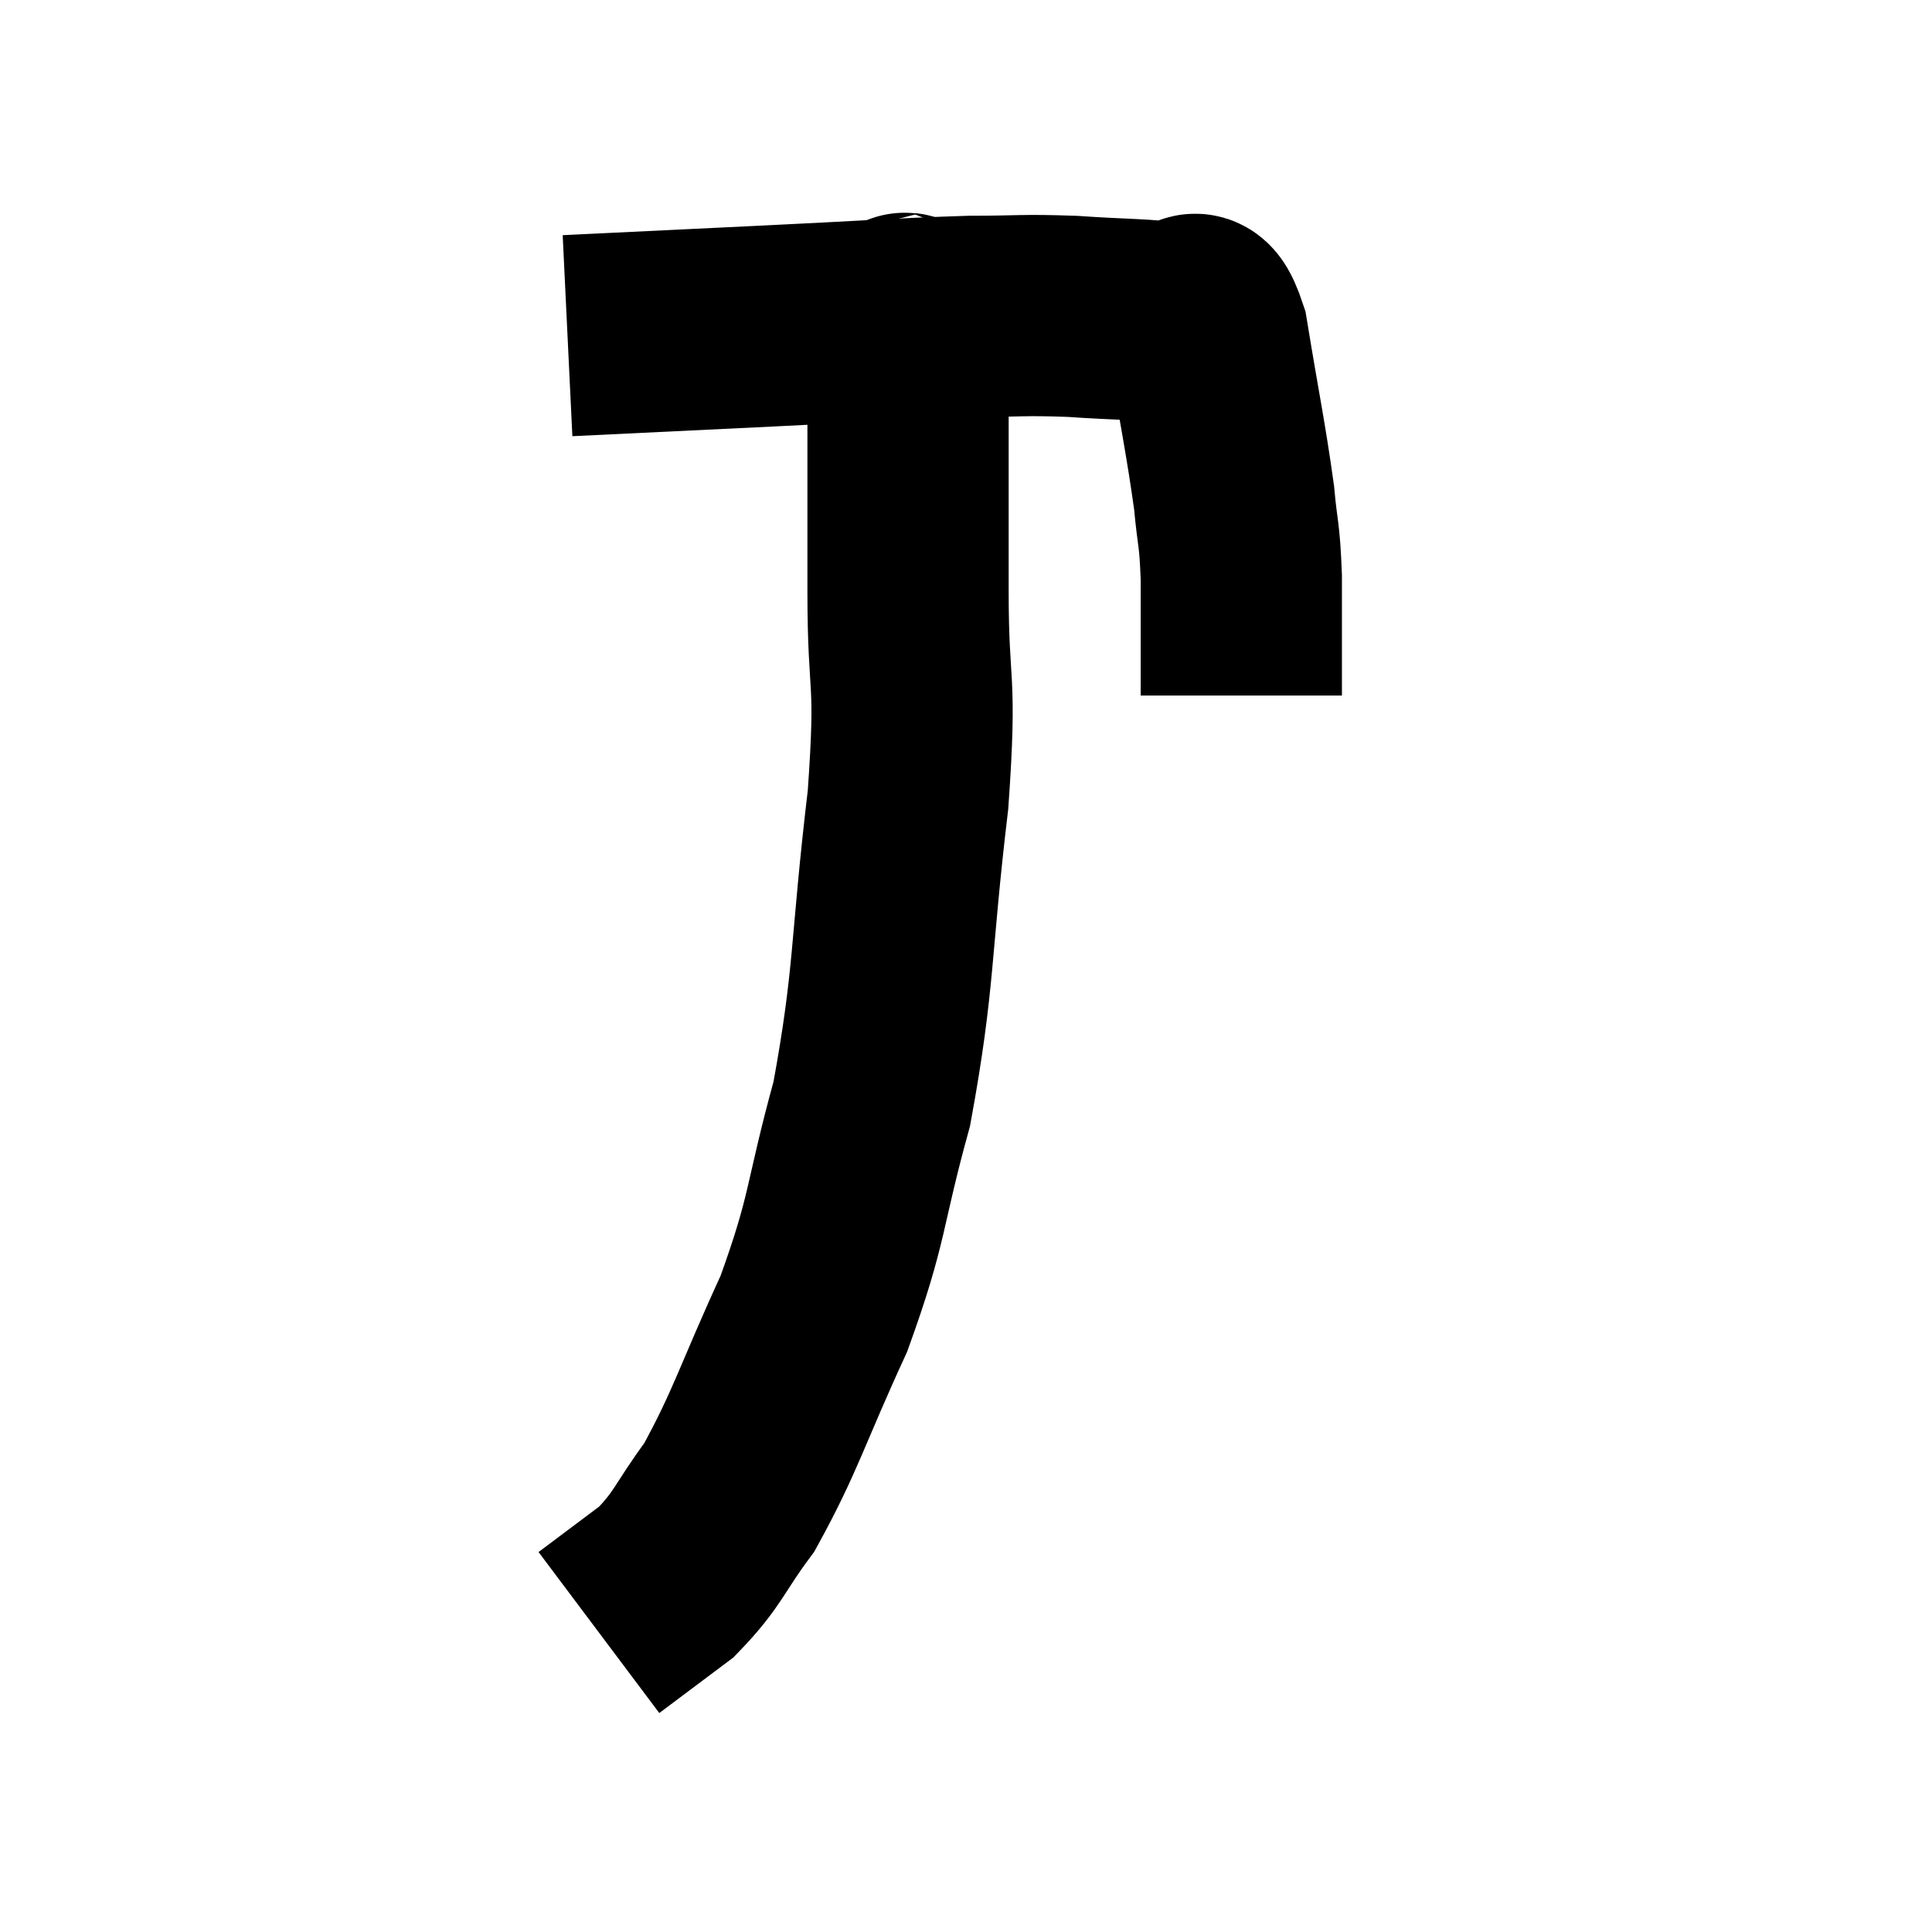 <svg width="48" height="48" viewBox="0 0 48 48" xmlns="http://www.w3.org/2000/svg"><path d="M 14.1 8.34 C 16.59 8.22, 16.575 8.22, 19.08 8.1 C 21.6 7.98, 22.23 7.92, 24.12 7.86 C 25.38 7.86, 25.365 7.815, 26.64 7.86 C 27.93 7.95, 28.38 7.92, 29.22 8.04 C 29.61 8.19, 29.64 7.26, 30 8.34 C 30.33 10.35, 30.45 10.86, 30.66 12.36 C 30.75 13.35, 30.795 13.185, 30.84 14.34 C 30.84 15.66, 30.84 16.245, 30.84 16.98 C 30.84 17.13, 30.84 17.205, 30.84 17.28 L 30.84 17.28" fill="none" stroke="black" stroke-width="5"></path><path d="M 22.38 7.62 C 22.47 8.22, 22.515 7.05, 22.56 8.82 C 22.56 11.76, 22.56 11.94, 22.56 14.7 C 22.56 17.28, 22.785 16.68, 22.56 19.86 C 22.11 23.64, 22.245 24.225, 21.66 27.42 C 20.94 30.03, 21.105 30.195, 20.22 32.64 C 19.17 34.92, 19.035 35.535, 18.12 37.2 C 17.34 38.25, 17.37 38.46, 16.56 39.3 C 15.72 39.93, 15.3 40.245, 14.88 40.56 L 14.88 40.56" fill="none" stroke="black" stroke-width="5"></path></svg>